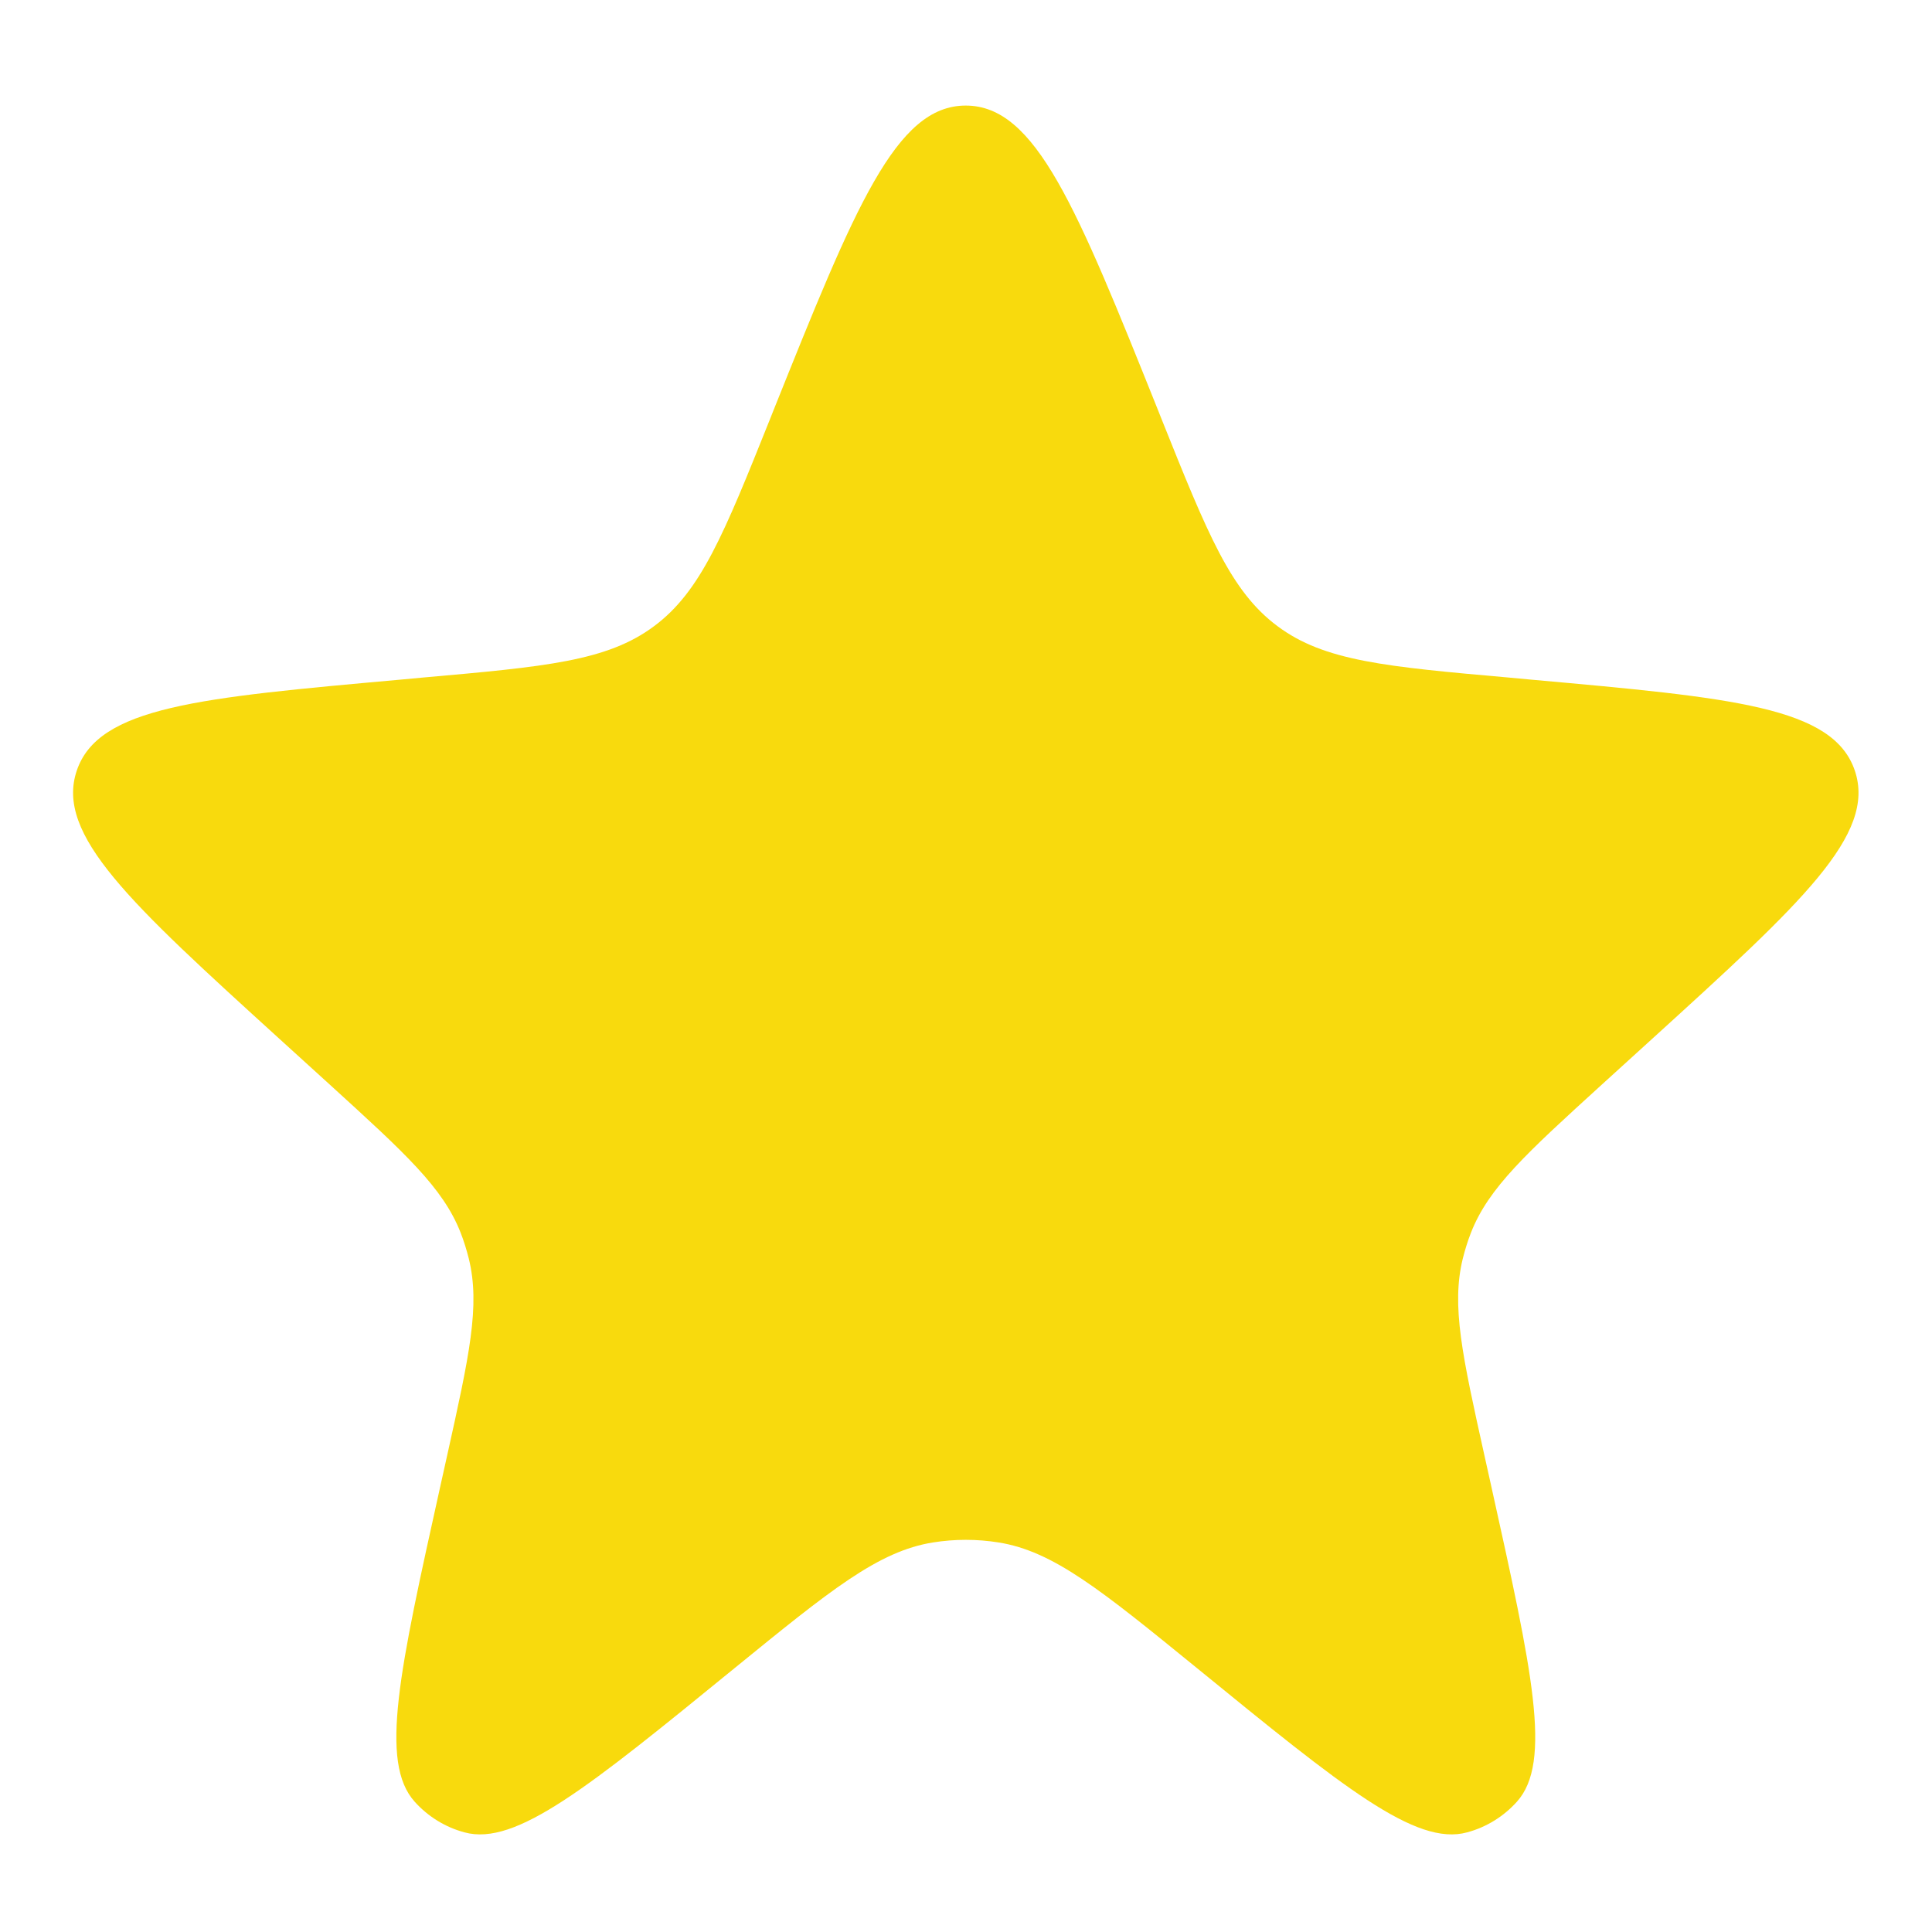 <svg width="14" height="14" viewBox="0 0 14 14" fill="none" xmlns="http://www.w3.org/2000/svg">
    <path d="M5.606 2.971C6.196 1.5 6.491 0.765 6.998 0.765C7.506 0.765 7.801 1.5 8.391 2.971L8.418 3.039C8.751 3.87 8.918 4.286 9.258 4.538C9.597 4.791 10.043 4.831 10.935 4.91L11.096 4.925C12.555 5.056 13.285 5.121 13.441 5.585C13.597 6.049 13.056 6.542 11.972 7.528L11.61 7.857C11.061 8.357 10.787 8.606 10.659 8.933C10.635 8.994 10.616 9.057 10.6 9.12C10.516 9.461 10.596 9.823 10.757 10.548L10.807 10.773C11.102 12.104 11.25 12.769 10.992 13.056C10.896 13.163 10.77 13.241 10.631 13.278C10.259 13.38 9.731 12.95 8.674 12.088C7.98 11.523 7.633 11.24 7.235 11.177C7.078 11.152 6.919 11.152 6.762 11.177C6.364 11.24 6.017 11.523 5.323 12.088C4.266 12.95 3.738 13.38 3.366 13.278C3.227 13.241 3.101 13.163 3.005 13.056C2.747 12.769 2.895 12.104 3.19 10.773L3.24 10.548C3.401 9.823 3.481 9.461 3.397 9.12C3.381 9.057 3.362 8.994 3.338 8.933C3.21 8.606 2.936 8.357 2.387 7.857L2.025 7.528C0.941 6.542 0.4 6.049 0.556 5.585C0.712 5.121 1.442 5.056 2.901 4.925L3.062 4.91C3.954 4.831 4.4 4.791 4.739 4.538C5.079 4.286 5.246 3.87 5.579 3.039L5.606 2.971Z" fill="#F8DA0D"/>
</svg>
